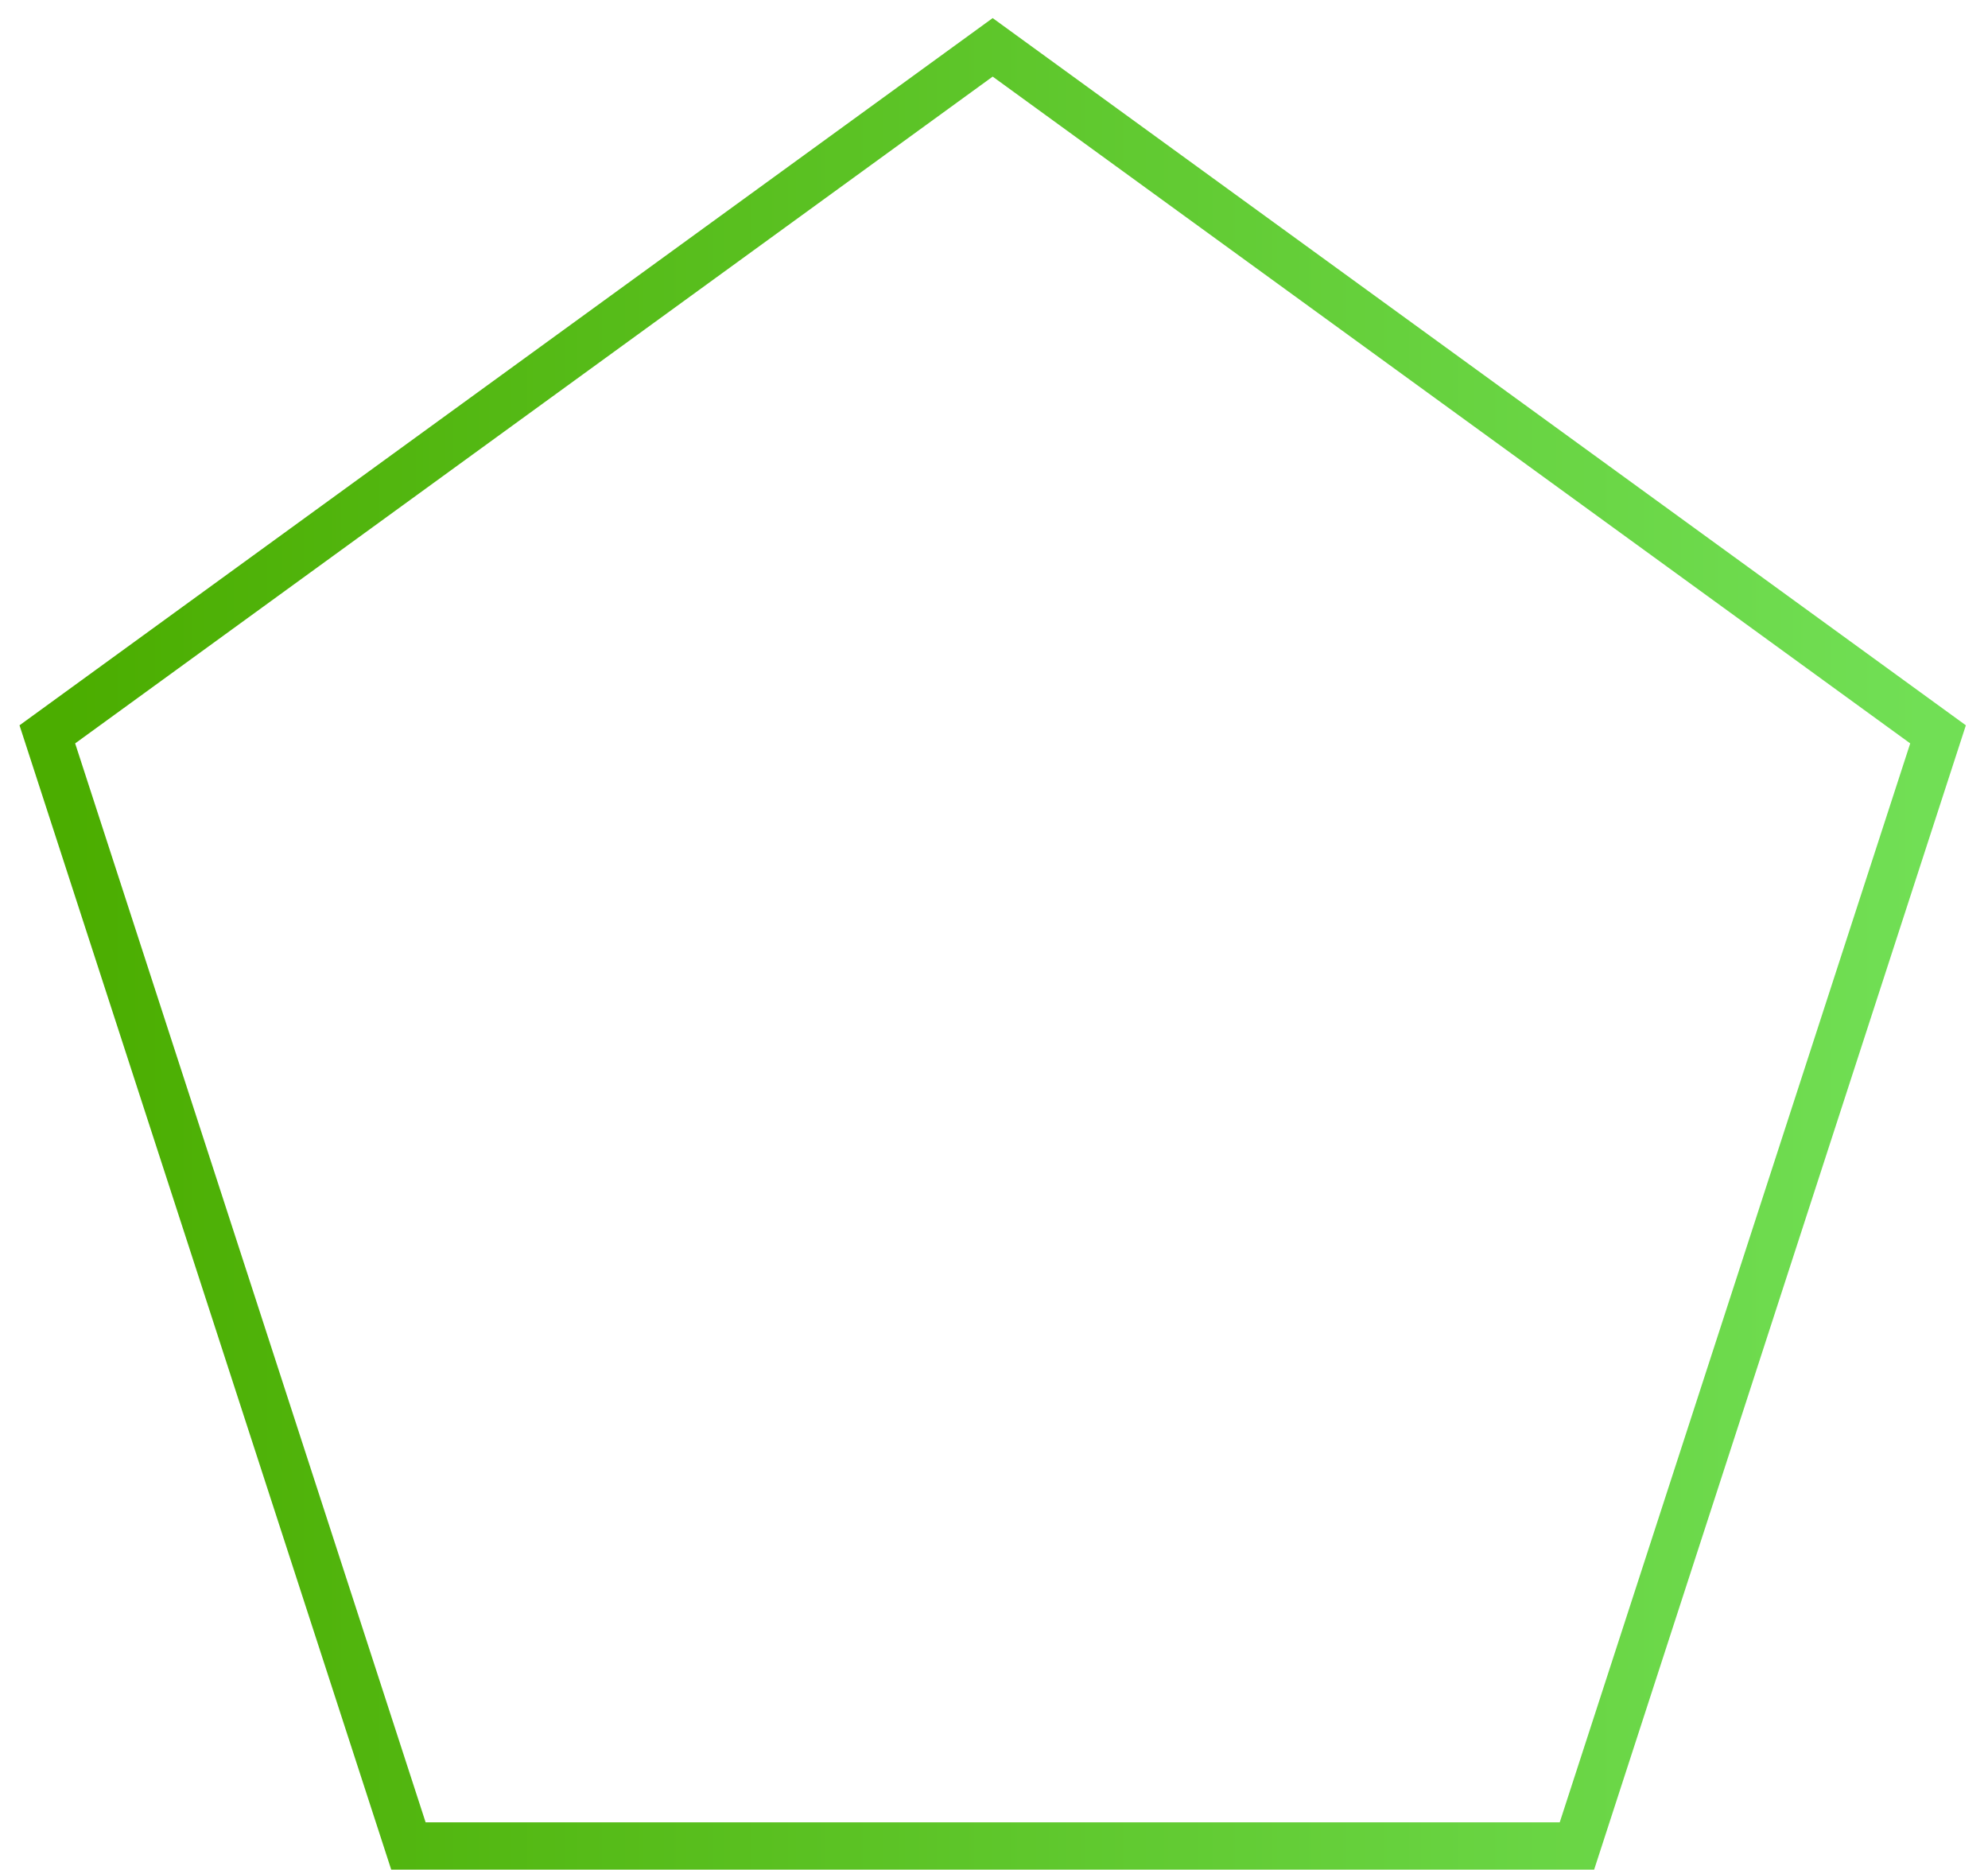 <?xml version="1.0" encoding="UTF-8"?>
<svg width="84px" height="79px" viewBox="0 0 84 79" version="1.1" xmlns="http://www.w3.org/2000/svg" xmlns:xlink="http://www.w3.org/1999/xlink">
    <!-- Generator: Sketch 46.2 (44496) - http://www.bohemiancoding.com/sketch -->
    <title>Polygon</title>
    <desc>Created with Sketch.</desc>
    <defs>
        <linearGradient x1="0%" y1="58.57%" x2="100%" y2="58.57%" id="linearGradient-1">
            <stop stop-color="#4BAD00" offset="0%"></stop>
            <stop stop-color="#71DF55" offset="100%"></stop>
        </linearGradient>
    </defs>
    <g id="Page-1" stroke="none" stroke-width="1" fill="none" fill-rule="evenodd">
        <g id="1.0-Landing-Page" transform="translate(-678, -6668)" stroke-width="2" stroke="url(#linearGradient-1)">
            <g id="Group-60" transform="translate(152, 6030)">
                <g id="border_gradient" transform="translate(0, 152)">
                    <g id="Group-6" transform="translate(443, 488)">
                        <polygon id="Polygon" points="124.944 0 164.889 29.021 149.631 75.979 100.257 75.979 85 29.021"></polygon>
                    </g>
                </g>
            </g>
        </g>
    </g>
</svg>